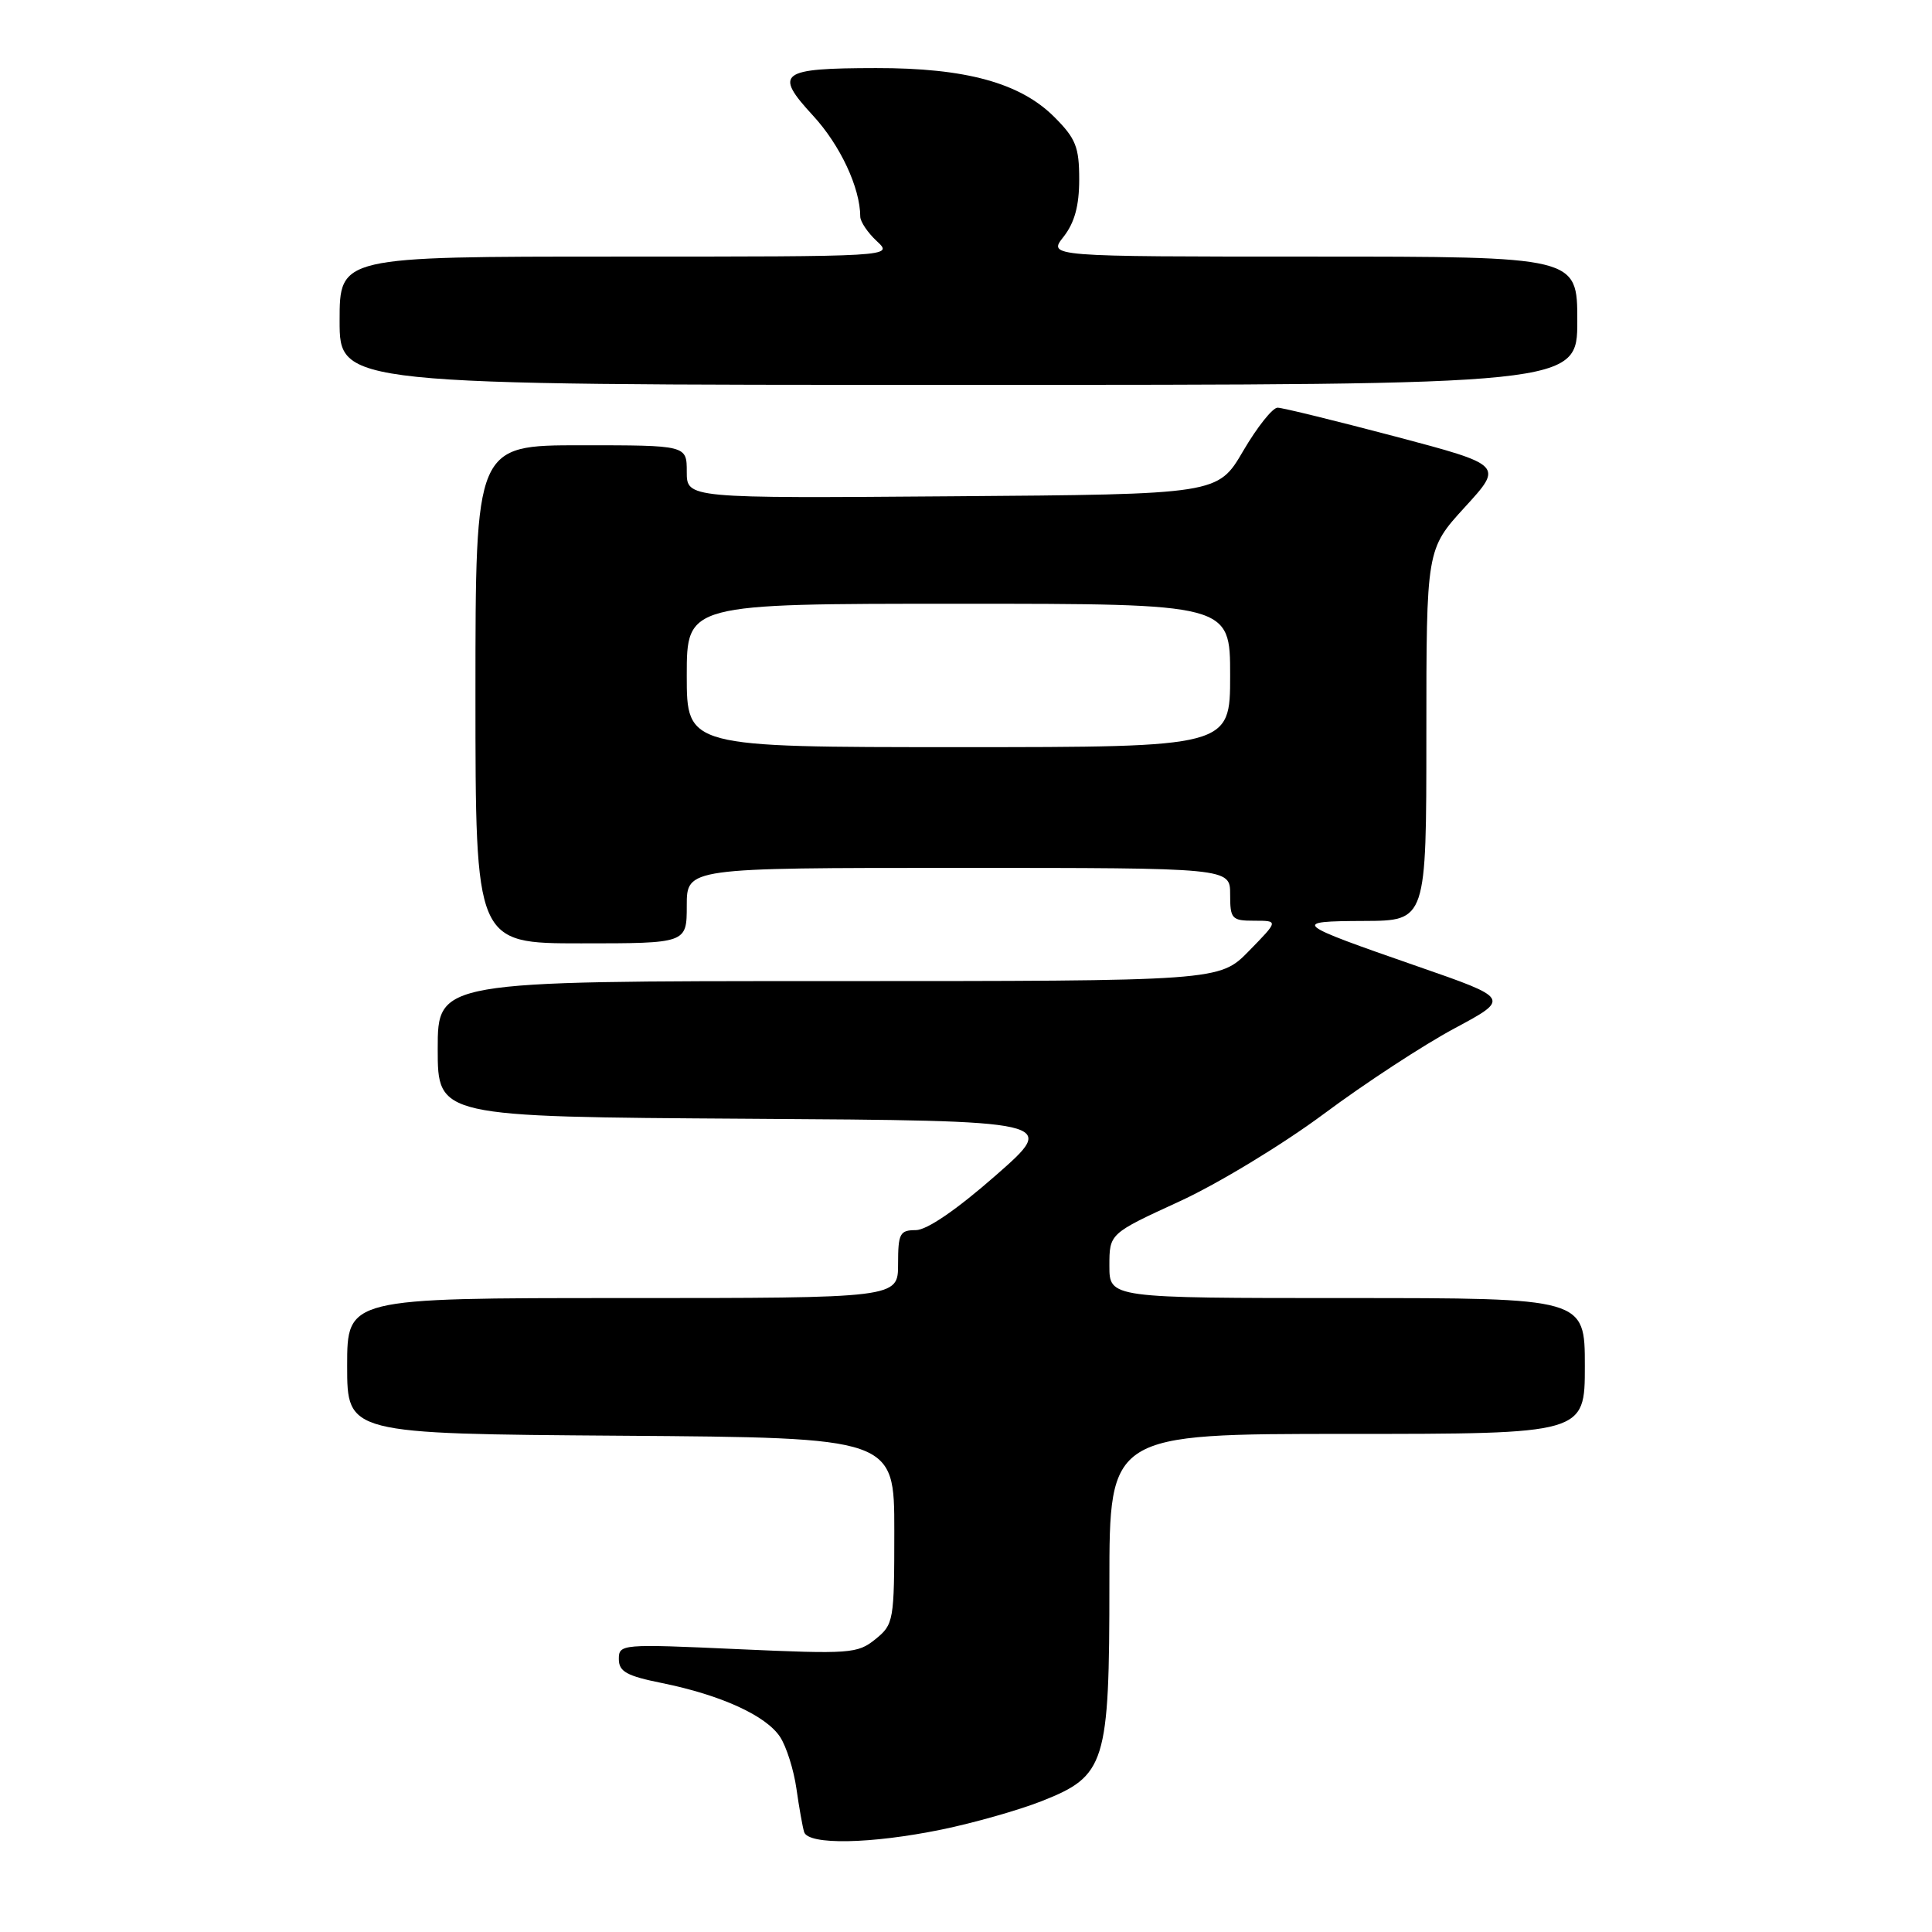 <?xml version="1.0" encoding="UTF-8" standalone="no"?>
<!DOCTYPE svg PUBLIC "-//W3C//DTD SVG 1.1//EN" "http://www.w3.org/Graphics/SVG/1.1/DTD/svg11.dtd" >
<svg xmlns="http://www.w3.org/2000/svg" xmlns:xlink="http://www.w3.org/1999/xlink" version="1.1" viewBox="0 0 256 256">
 <g >
 <path fill="currentColor"
d=" M 124.79 242.42 C 129.03 241.55 134.97 239.86 138.00 238.67 C 146.52 235.31 147.00 233.78 147.00 209.75 C 147.00 190.00 147.00 190.00 178.50 190.00 C 210.00 190.00 210.00 190.00 210.00 181.00 C 210.00 172.00 210.00 172.00 178.50 172.00 C 147.00 172.00 147.00 172.00 147.00 167.73 C 147.00 163.46 147.00 163.46 156.25 159.21 C 161.34 156.88 169.96 151.65 175.41 147.60 C 180.86 143.54 188.65 138.45 192.72 136.27 C 200.11 132.31 200.11 132.31 187.81 128.04 C 171.32 122.31 171.03 122.07 180.75 122.03 C 189.00 122.00 189.00 122.00 189.00 97.39 C 189.00 72.78 189.00 72.78 194.10 67.20 C 199.20 61.63 199.20 61.63 184.85 57.83 C 176.96 55.75 169.96 54.03 169.29 54.02 C 168.63 54.01 166.58 56.59 164.73 59.75 C 161.37 65.50 161.37 65.50 126.18 65.76 C 91.00 66.03 91.00 66.03 91.00 62.51 C 91.00 59.00 91.00 59.00 77.00 59.00 C 63.00 59.00 63.00 59.00 63.00 92.00 C 63.00 125.00 63.00 125.00 77.00 125.00 C 91.00 125.00 91.00 125.00 91.00 120.00 C 91.00 115.00 91.00 115.00 127.00 115.00 C 163.00 115.00 163.00 115.00 163.00 118.50 C 163.00 121.77 163.21 122.00 166.20 122.00 C 169.41 122.00 169.41 122.00 165.50 126.00 C 161.59 130.00 161.59 130.00 109.80 130.00 C 58.00 130.00 58.00 130.00 58.00 138.99 C 58.00 147.98 58.00 147.98 99.10 148.24 C 140.21 148.50 140.21 148.50 131.94 155.75 C 126.73 160.32 122.81 163.00 121.34 163.00 C 119.23 163.00 119.00 163.45 119.00 167.50 C 119.00 172.00 119.00 172.00 82.50 172.00 C 46.00 172.00 46.00 172.00 46.00 180.99 C 46.00 189.98 46.00 189.98 82.25 190.24 C 118.50 190.50 118.50 190.50 118.50 202.84 C 118.50 214.79 118.42 215.24 116.00 217.20 C 113.63 219.12 112.65 219.19 97.75 218.52 C 82.36 217.82 82.00 217.85 82.00 219.83 C 82.00 221.50 83.03 222.07 87.75 223.02 C 95.55 224.61 101.52 227.33 103.37 230.16 C 104.21 231.45 105.18 234.53 105.53 237.00 C 105.88 239.47 106.34 242.06 106.55 242.75 C 107.09 244.50 115.40 244.35 124.79 242.42 Z  M 209.00 42.50 C 209.00 34.00 209.00 34.00 173.93 34.00 C 138.85 34.00 138.85 34.00 140.93 31.37 C 142.39 29.50 143.00 27.27 143.00 23.77 C 143.00 19.48 142.55 18.35 139.70 15.50 C 135.18 10.98 127.95 9.00 116.07 9.02 C 103.32 9.04 102.50 9.65 107.73 15.32 C 111.33 19.23 113.98 24.88 113.99 28.71 C 114.00 29.38 114.98 30.84 116.19 31.96 C 118.38 34.00 118.38 34.00 81.69 34.00 C 45.00 34.00 45.00 34.00 45.00 42.50 C 45.00 51.00 45.00 51.00 127.00 51.00 C 209.00 51.00 209.00 51.00 209.00 42.50 Z  M 91.00 89.50 C 91.00 80.00 91.00 80.00 127.00 80.00 C 163.00 80.00 163.00 80.00 163.00 89.50 C 163.00 99.00 163.00 99.00 127.00 99.00 C 91.00 99.00 91.00 99.00 91.00 89.50 Z "/>
</g>
</svg>